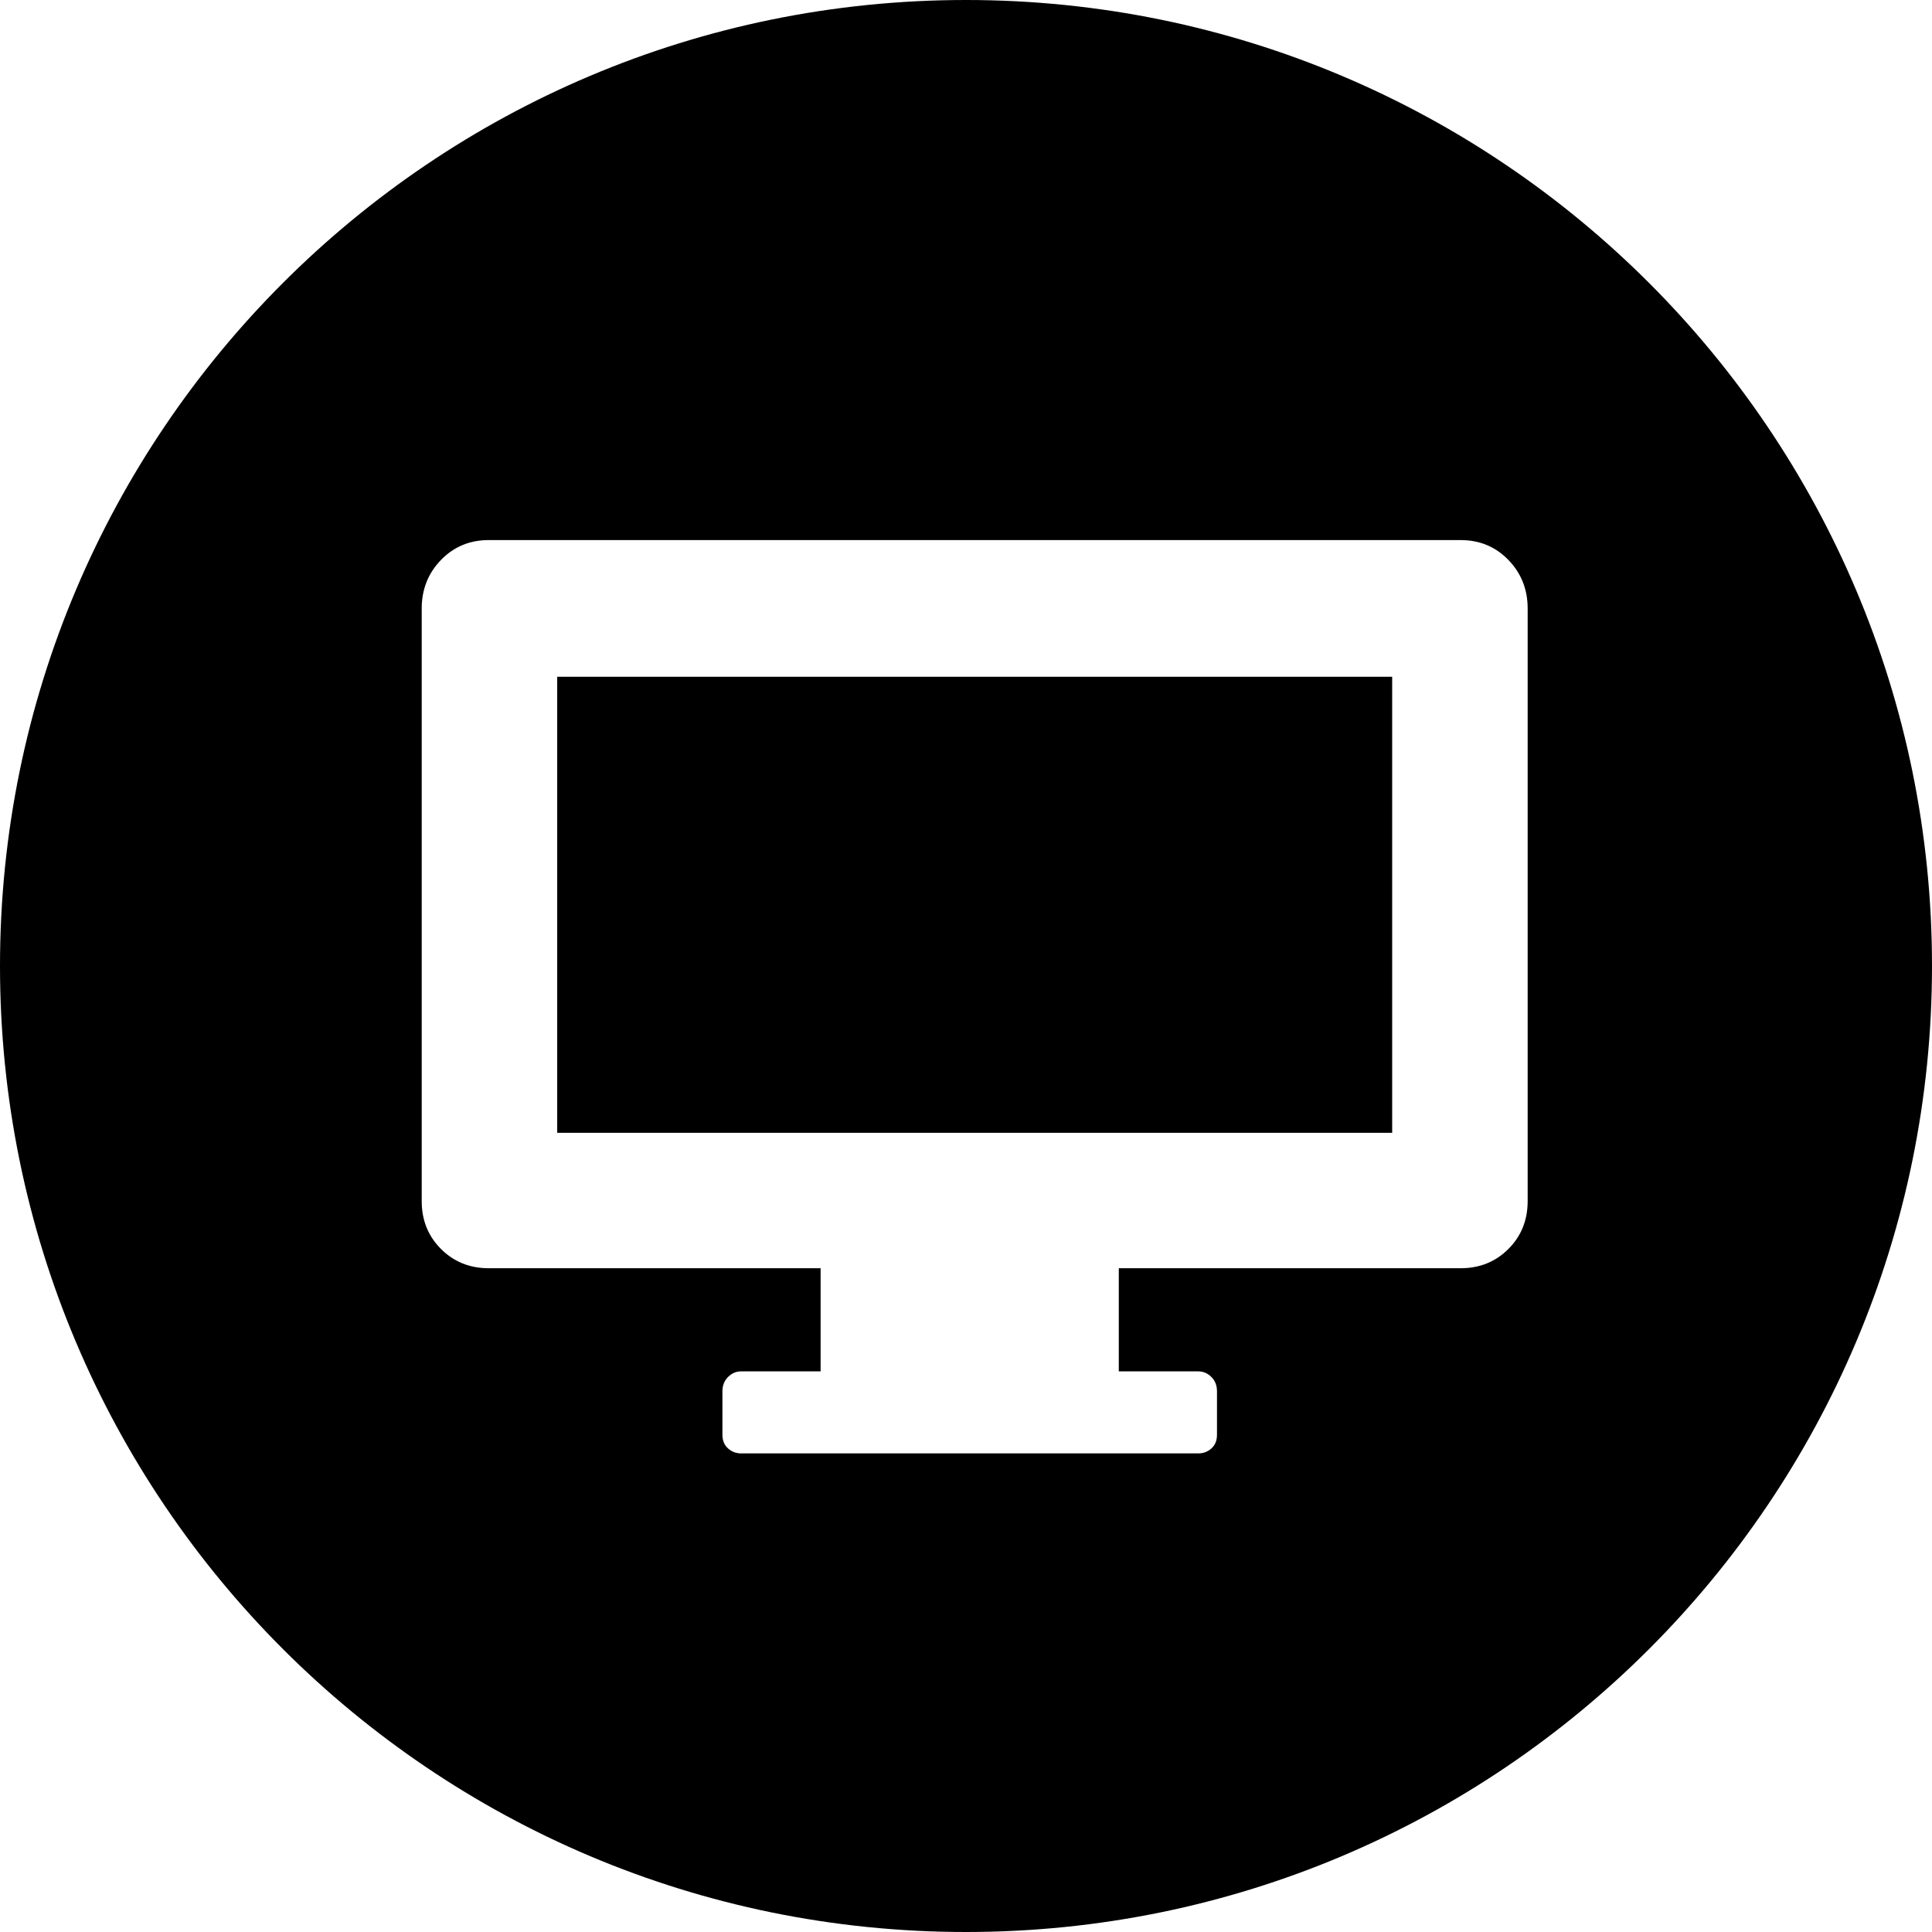 <svg xmlns="http://www.w3.org/2000/svg" width="512" height="512" version="1"><path d="m630.218 62.236c-141.385 0-256 114.615-256 256s114.615 256 256 256 256-114.615 256-256-114.615-256-256-256zm-126.46 143.125h257.524c5.049 0 9.274 1.756 12.677 5.268 3.403 3.513 5.106 7.806 5.106 12.855v157.066c0 5.049-1.704 9.274-5.106 12.677-3.405 3.403-7.63 5.106-12.677 5.106h-90.569v27.331h21.074c1.317 0 2.481.503 3.469 1.491.988.988 1.475 2.24 1.475 3.777v11.526c0 1.537-.487 2.753-1.475 3.631-.988.878-2.152 1.313-3.469 1.313h-121.175c-1.317 0-2.465-.435-3.453-1.313-.988-.878-1.491-2.094-1.491-3.631v-11.526c0-1.537.503-2.789 1.491-3.777.988-.988 2.136-1.491 3.453-1.491h21.074v-27.331h-87.927c-5.049 0-9.274-1.704-12.677-5.106-3.403-3.403-5.106-7.628-5.106-12.677v-157.066c0-5.049 1.704-9.342 5.106-12.855 3.403-3.513 7.628-5.268 12.677-5.268zm18.124 36.231v120.851h221.277v-120.851h-221.277z" transform="translate(-374.218 -62.236)"/></svg>
